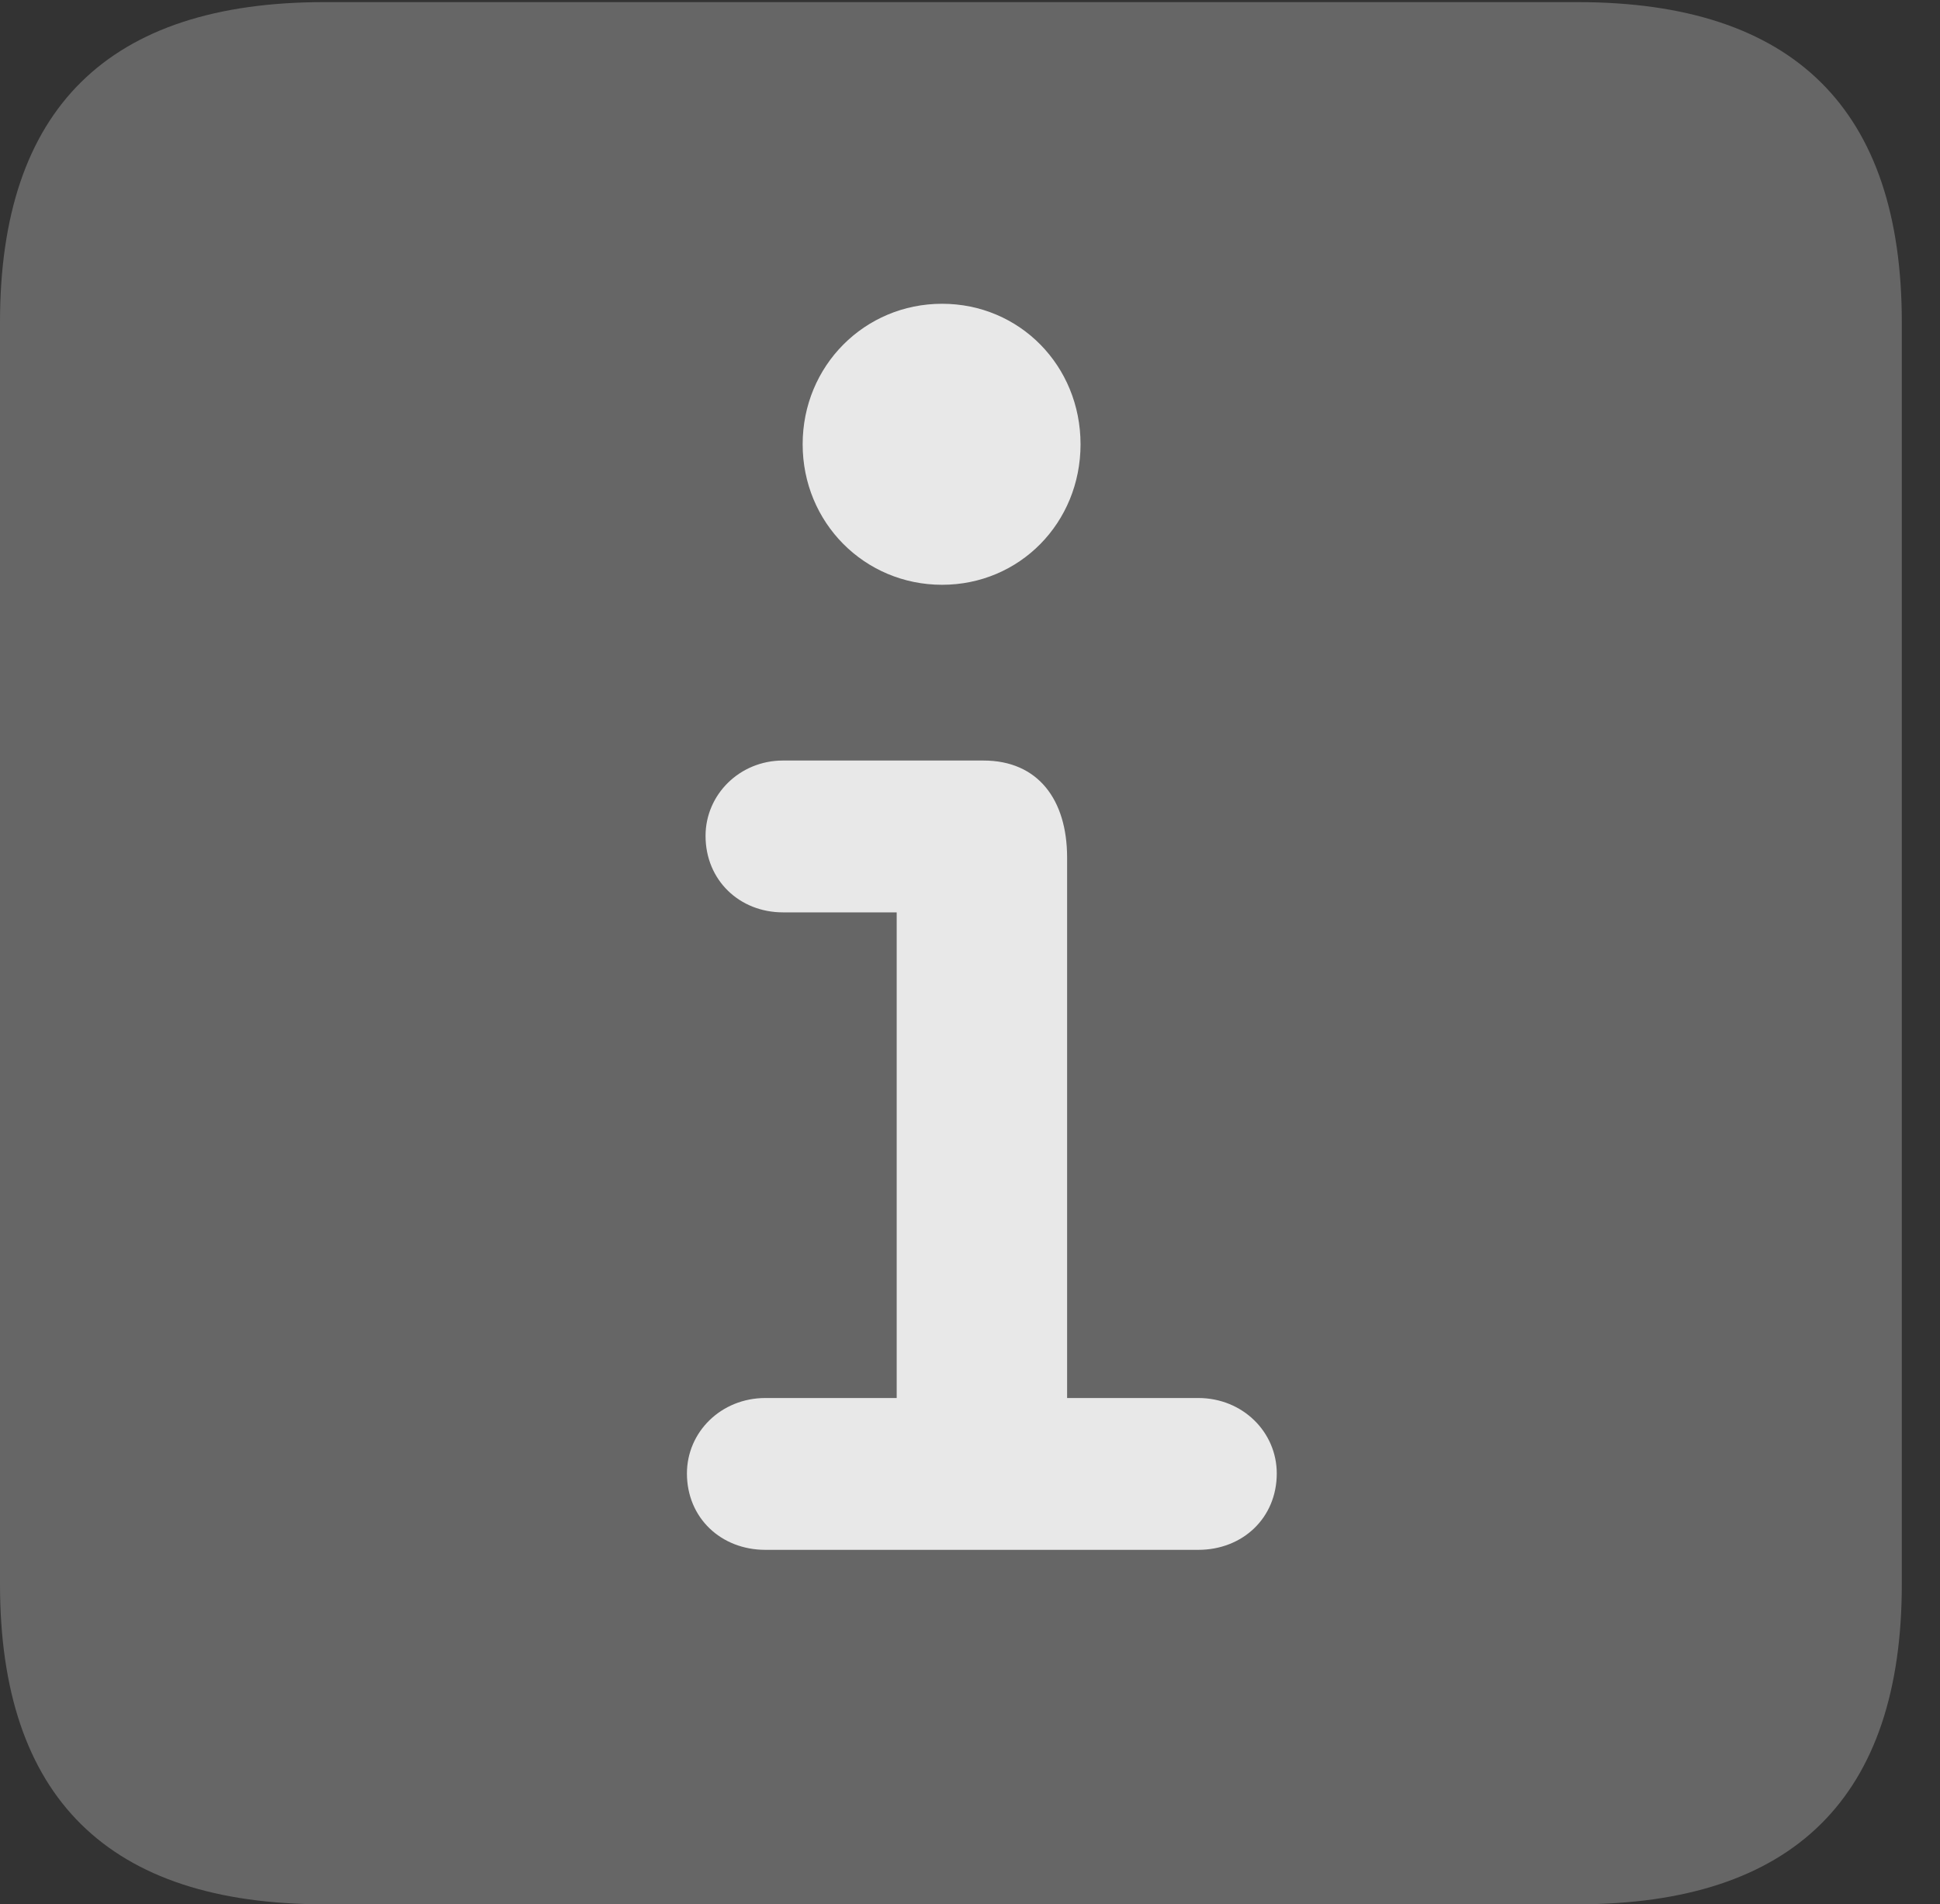 <?xml version="1.0" encoding="UTF-8"?>
<!--Generator: Apple Native CoreSVG 232.5-->
<!DOCTYPE svg
PUBLIC "-//W3C//DTD SVG 1.1//EN"
       "http://www.w3.org/Graphics/SVG/1.1/DTD/svg11.dtd">
<svg version="1.1" xmlns="http://www.w3.org/2000/svg" xmlns:xlink="http://www.w3.org/1999/xlink" width="18.34" height="17.998">
 <rect width="100%" height="100%" fill="#333333" stroke="none"/>
 <g>
  <rect height="17.998" opacity="0" width="18.34" x="0" y="0"/>
  <path d="M3.066 17.998L14.912 17.998C16.963 17.998 17.979 16.982 17.979 14.971L17.979 3.047C17.979 1.035 16.963 0.02 14.912 0.02L3.066 0.02C1.025 0.02 0 1.025 0 3.047L0 14.971C0 16.992 1.025 17.998 3.066 17.998Z" fill="#ffffff" fill-opacity="0.25"/>
  <path d="M7.236 14.648C6.816 14.648 6.494 14.346 6.494 13.926C6.494 13.535 6.816 13.213 7.236 13.213L8.477 13.213L8.477 8.623L7.402 8.623C6.992 8.623 6.67 8.32 6.67 7.9C6.67 7.51 6.992 7.188 7.402 7.188L9.297 7.188C9.814 7.188 10.088 7.559 10.088 8.105L10.088 13.213L11.328 13.213C11.748 13.213 12.07 13.535 12.07 13.926C12.07 14.346 11.748 14.648 11.328 14.648ZM8.906 5.527C8.174 5.527 7.588 4.941 7.588 4.199C7.588 3.457 8.174 2.871 8.906 2.871C9.639 2.871 10.215 3.457 10.215 4.199C10.215 4.941 9.639 5.527 8.906 5.527Z" fill="#ffffff" fill-opacity="0.85"/>
 </g>
</svg>
